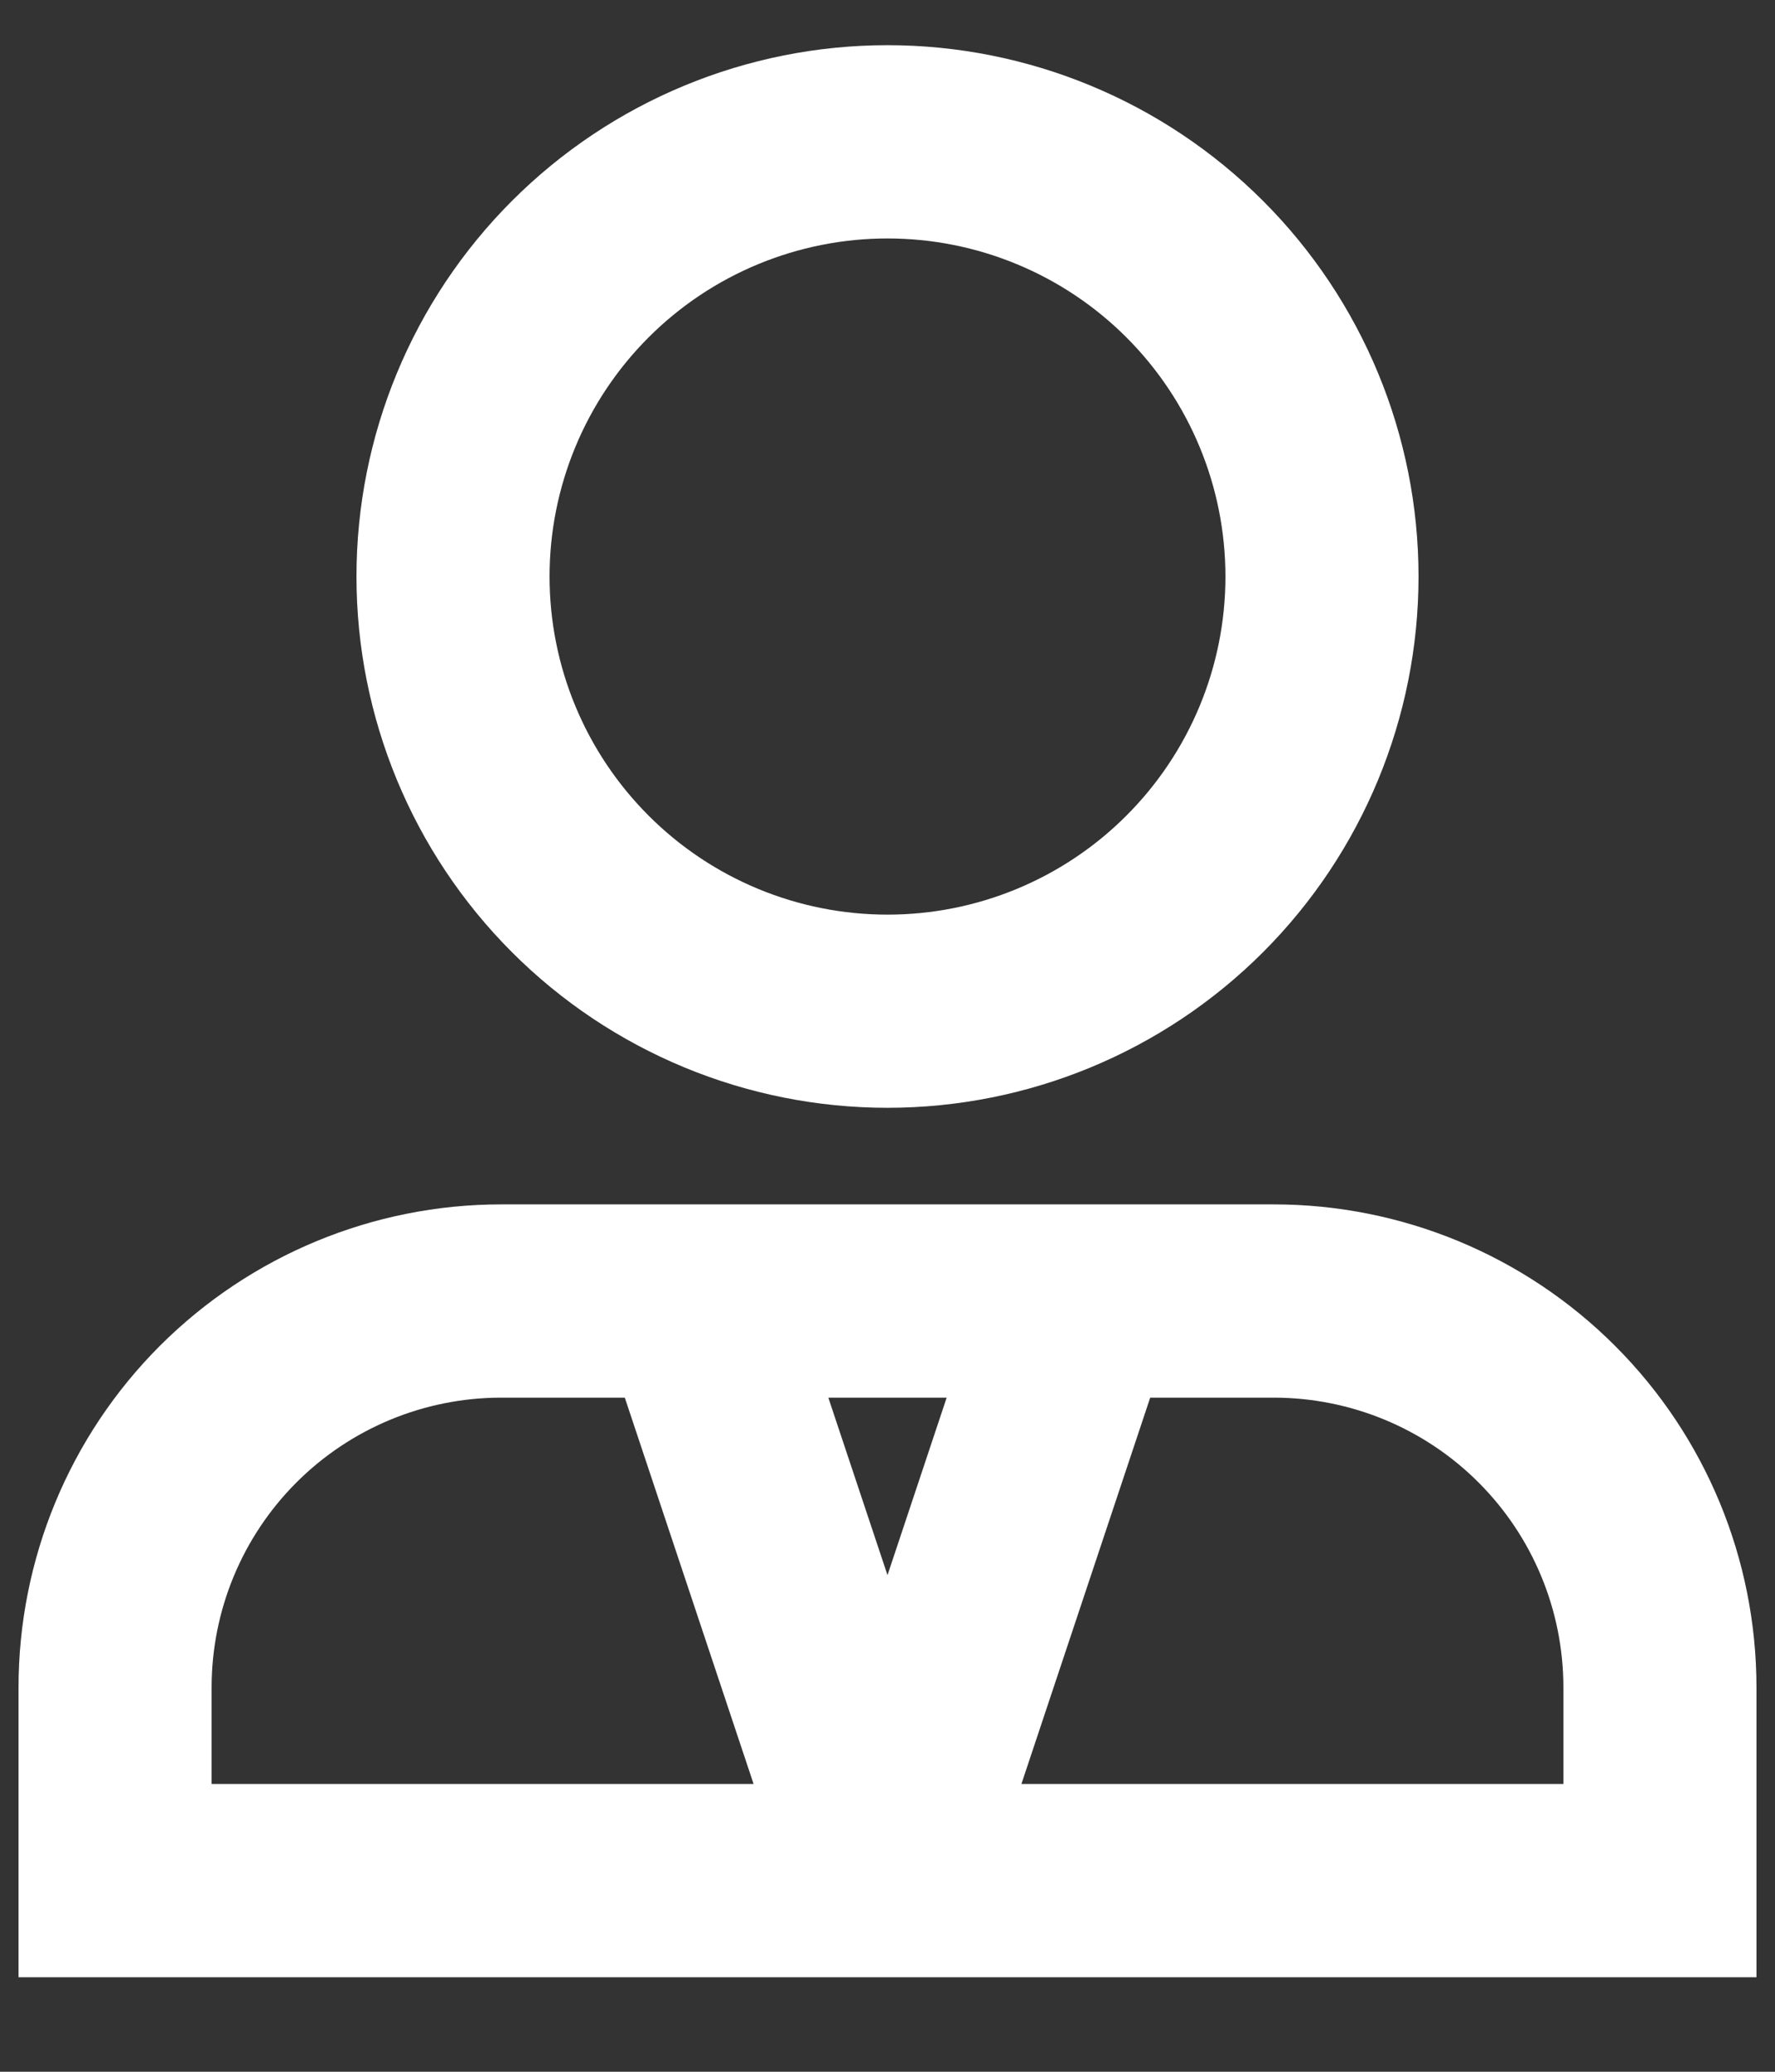 <svg width="18" height="21" viewBox="0 0 18 21" fill="none" xmlns="http://www.w3.org/2000/svg">
<rect x="0" y="0" width="18" height="21" fill="#333333" stroke="none"/>
<path d="M9 2.417C8.091 2.417 7.219 2.778 6.577 3.42C5.934 4.063 5.573 4.935 5.573 5.844C5.573 6.753 5.934 7.624 6.577 8.267C7.219 8.91 8.091 9.271 9 9.271C9.909 9.271 10.781 8.91 11.423 8.267C12.066 7.624 12.427 6.753 12.427 5.844C12.427 4.935 12.066 4.063 11.423 3.42C10.781 2.778 9.909 2.417 9 2.417ZM3.615 5.844C3.615 4.415 4.182 3.046 5.192 2.036C6.202 1.026 7.572 0.458 9 0.458C10.428 0.458 11.798 1.026 12.808 2.036C13.818 3.046 14.385 4.415 14.385 5.844C14.385 7.272 13.818 8.642 12.808 9.652C11.798 10.662 10.428 11.229 9 11.229C7.572 11.229 6.202 10.662 5.192 9.652C4.182 8.642 3.615 7.272 3.615 5.844ZM0.188 17.104C0.188 15.806 0.703 14.56 1.621 13.642C2.54 12.724 3.785 12.208 5.083 12.208H12.917C14.215 12.208 15.46 12.724 16.378 13.642C17.297 14.56 17.812 15.806 17.812 17.104V20.042H0.188V17.104ZM5.083 14.167C4.304 14.167 3.557 14.476 3.006 15.027C2.455 15.578 2.146 16.325 2.146 17.104V18.083H7.642L6.336 14.167H5.083ZM8.4 14.167L9 15.966L9.6 14.167H8.4ZM11.664 14.167L10.358 18.083H15.854V17.104C15.854 16.325 15.545 15.578 14.994 15.027C14.443 14.476 13.696 14.167 12.917 14.167H11.664Z" fill="white"/>
</svg>
